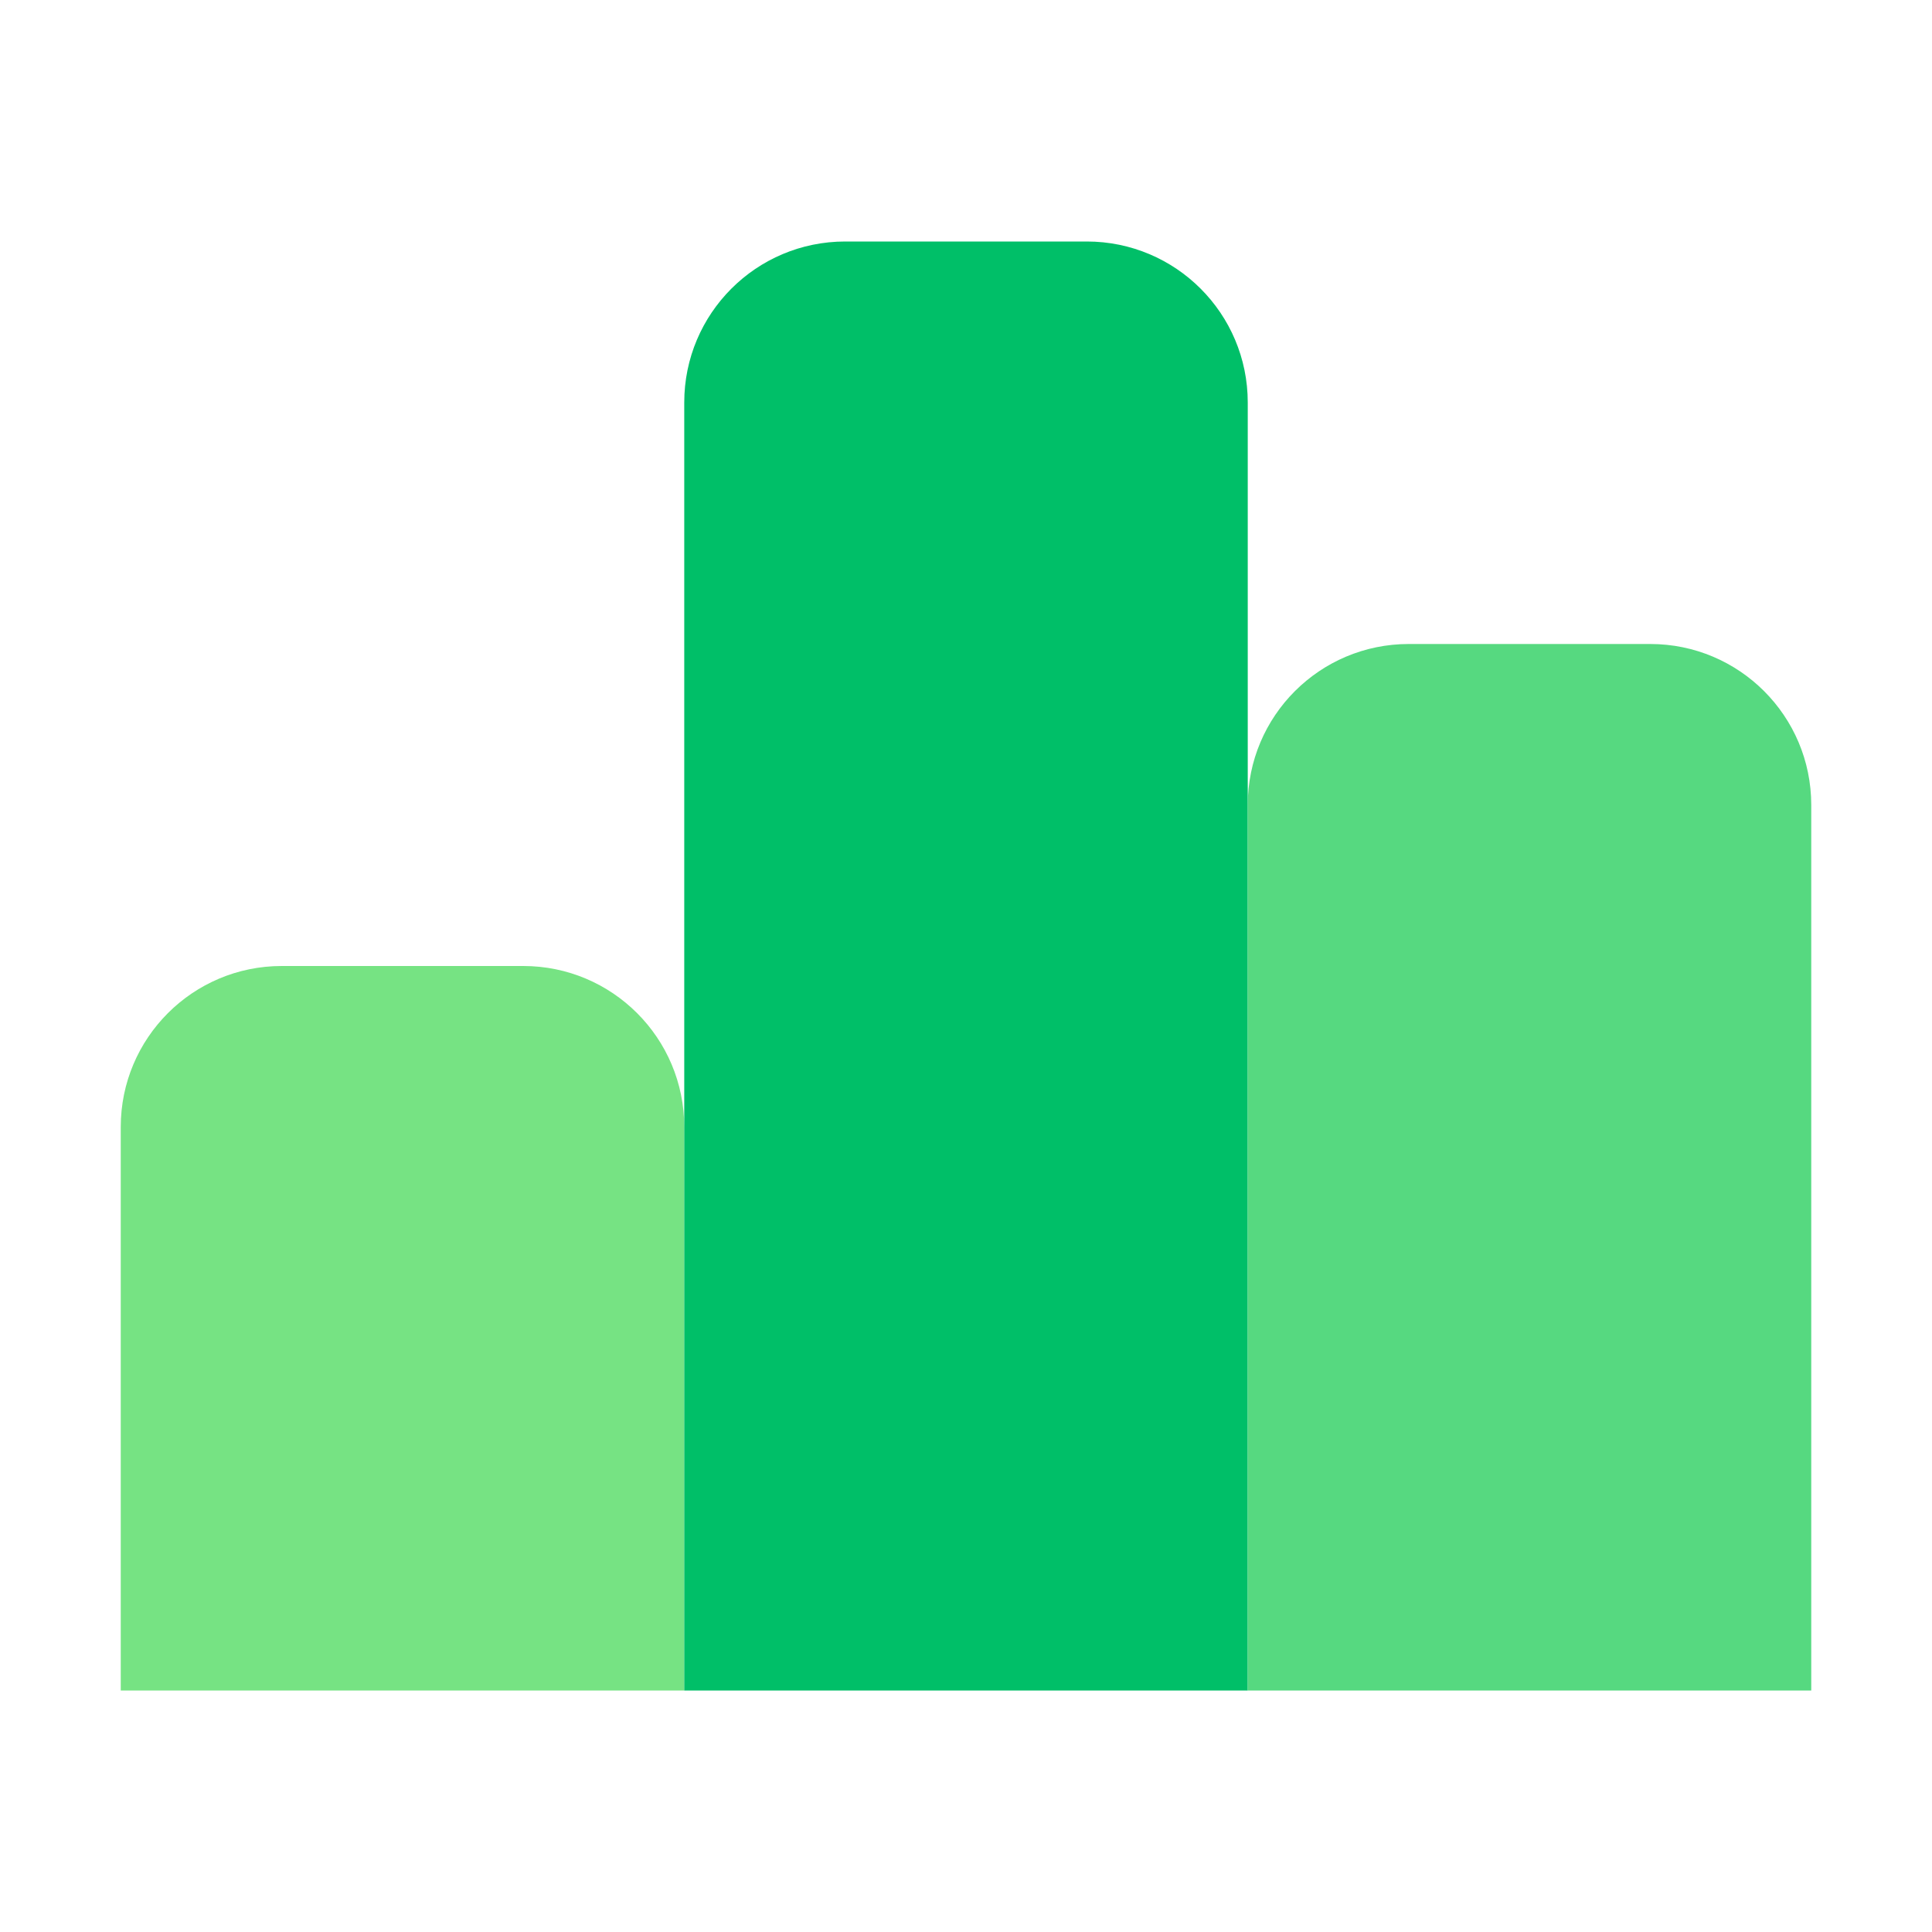 <svg width="24" height="24" viewBox="0 0 24 24" fill="none" xmlns="http://www.w3.org/2000/svg">
<path d="M1.5 14C1.5 12.895 2.395 12 3.5 12H6.5C7.605 12 8.5 12.895 8.5 14V21H1.5V14Z" fill="#76E383"/>
<path d="M8.5 5C8.5 3.895 9.395 3 10.5 3H13.5C14.605 3 15.5 3.895 15.5 5V21H8.5V5Z" fill="#00BF68"/>
<path d="M15.5 10C15.5 8.895 16.395 8 17.5 8H20.5C21.605 8 22.5 8.895 22.5 10V21H15.5V10Z" fill="#56D980"/>
</svg>
